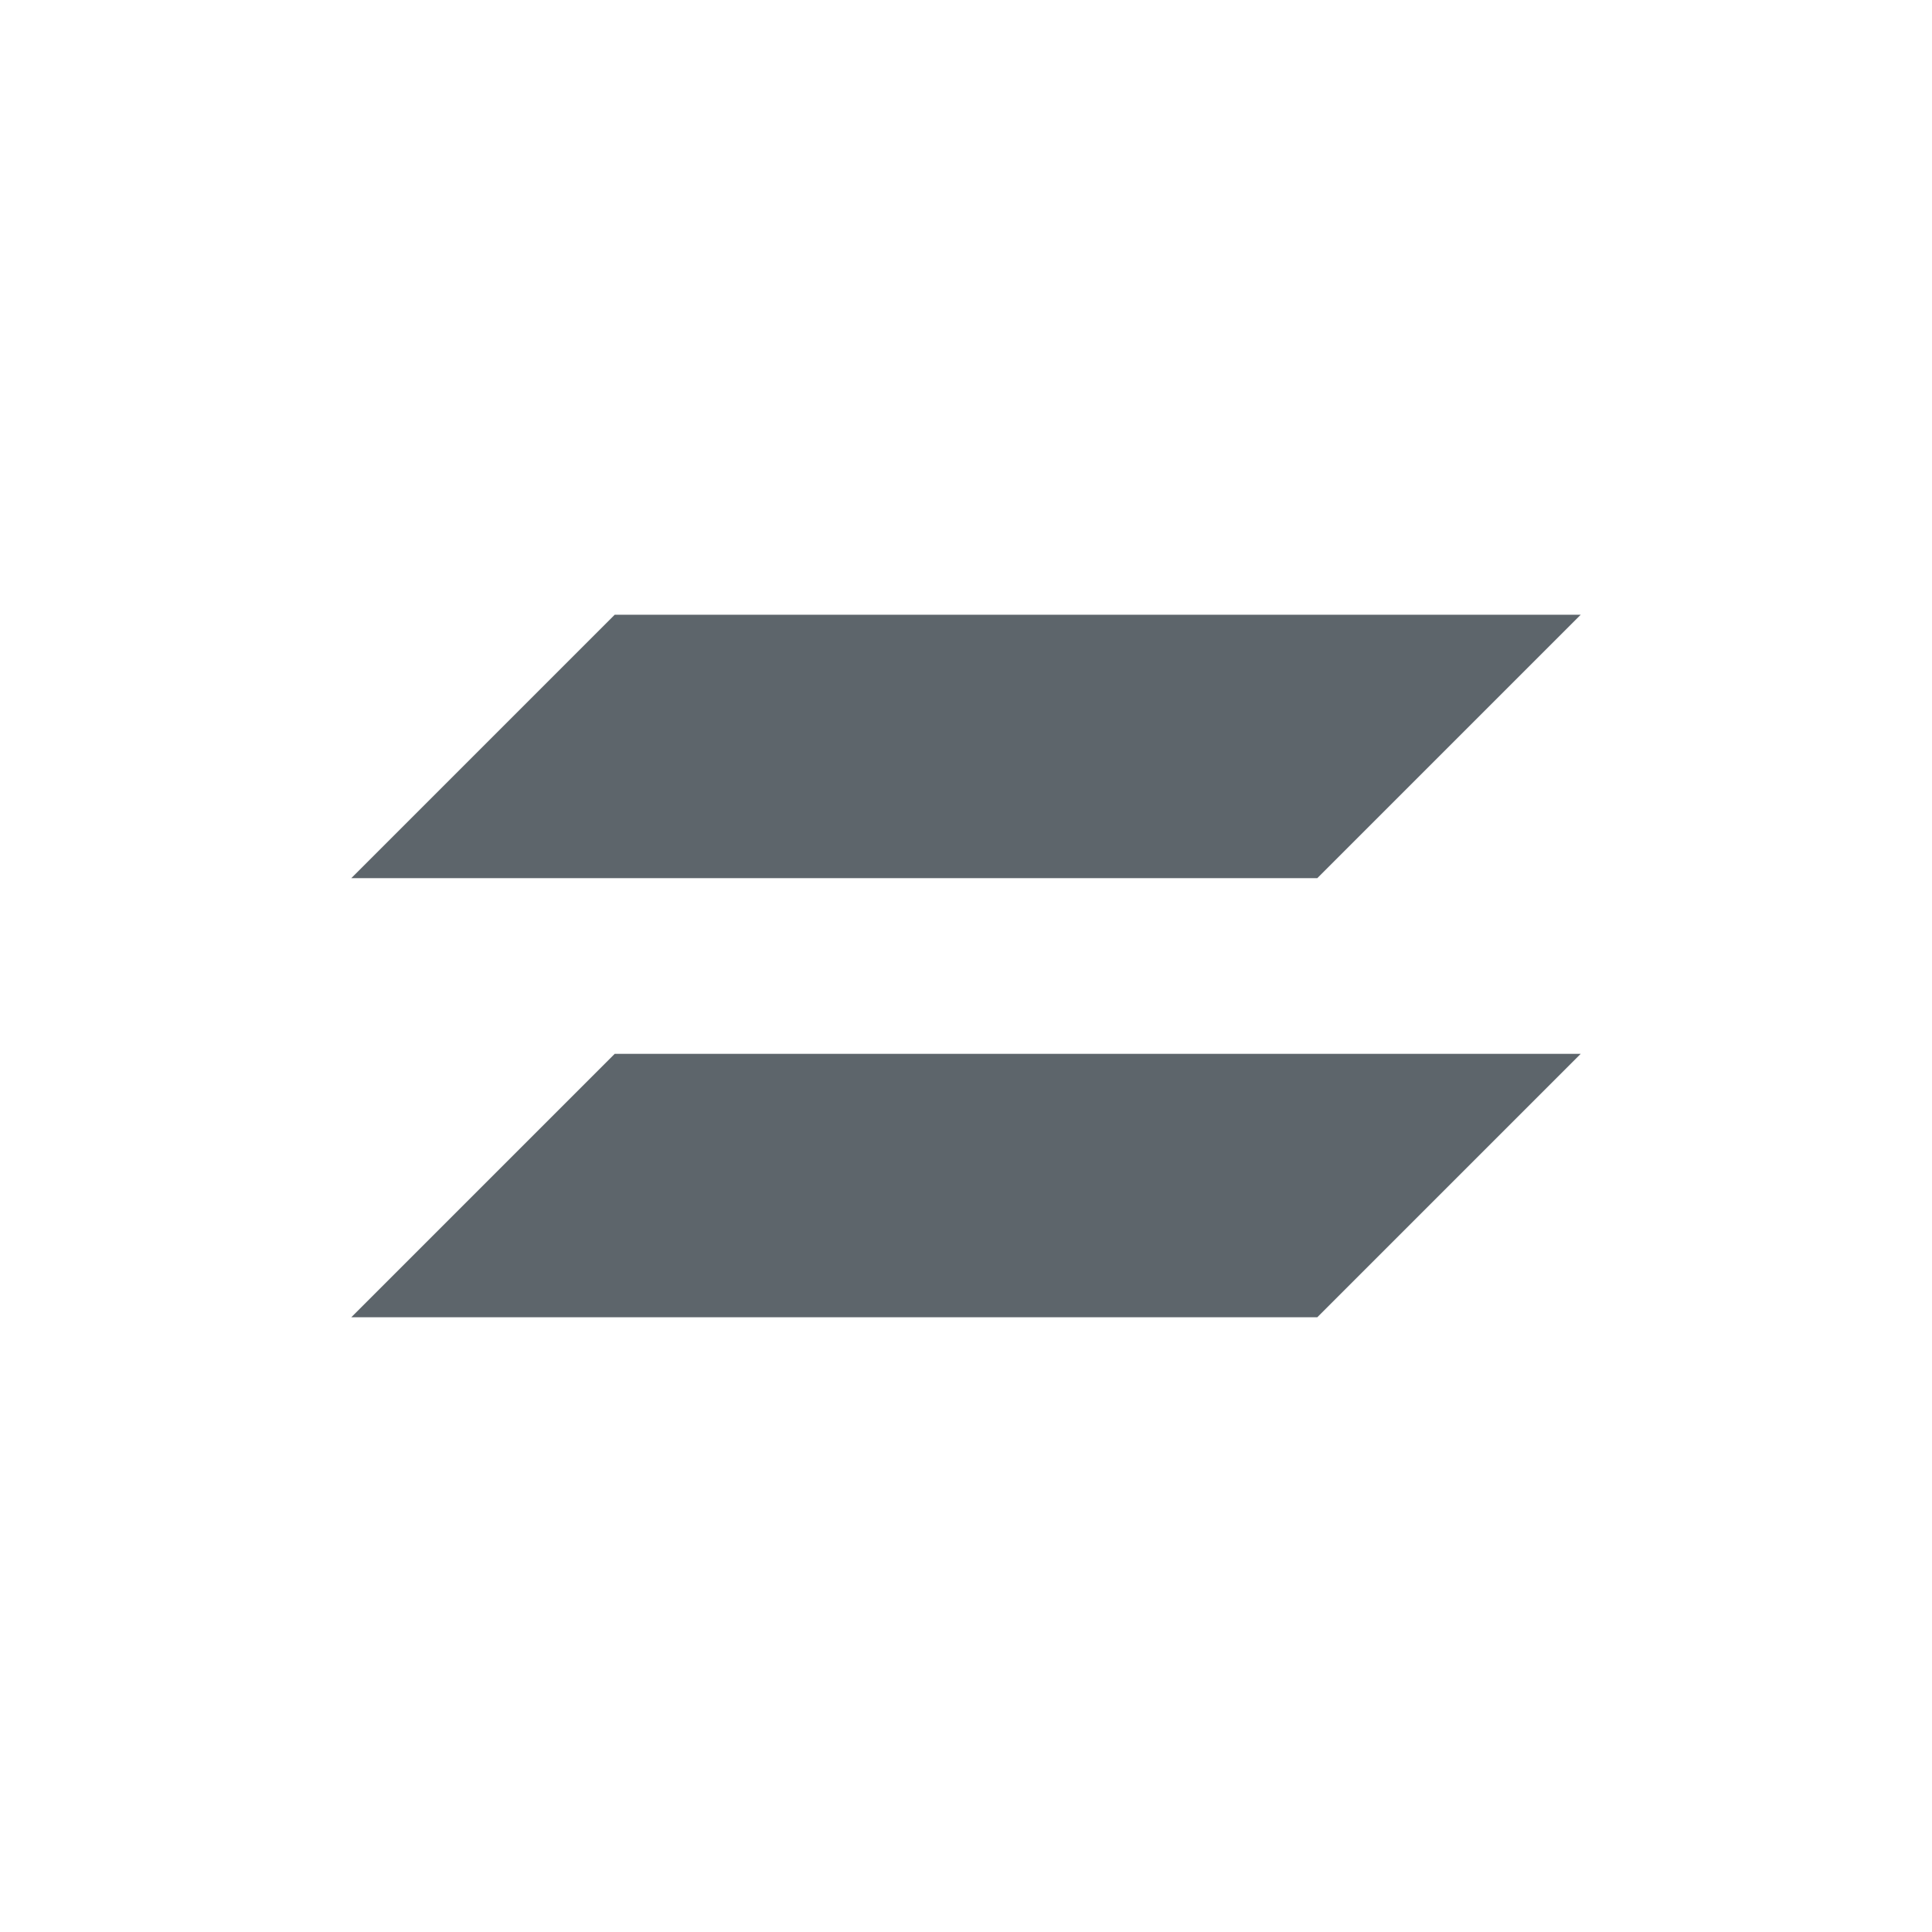 <svg xmlns="http://www.w3.org/2000/svg" width="22" height="22"><defs><style id="current-color-scheme" type="text/css"></style></defs><path d="M7 7l-3 3h11l3-3H7zm0 5l-3 3h11l3-3H7z" fill="currentColor" color="#5d656b"/></svg>